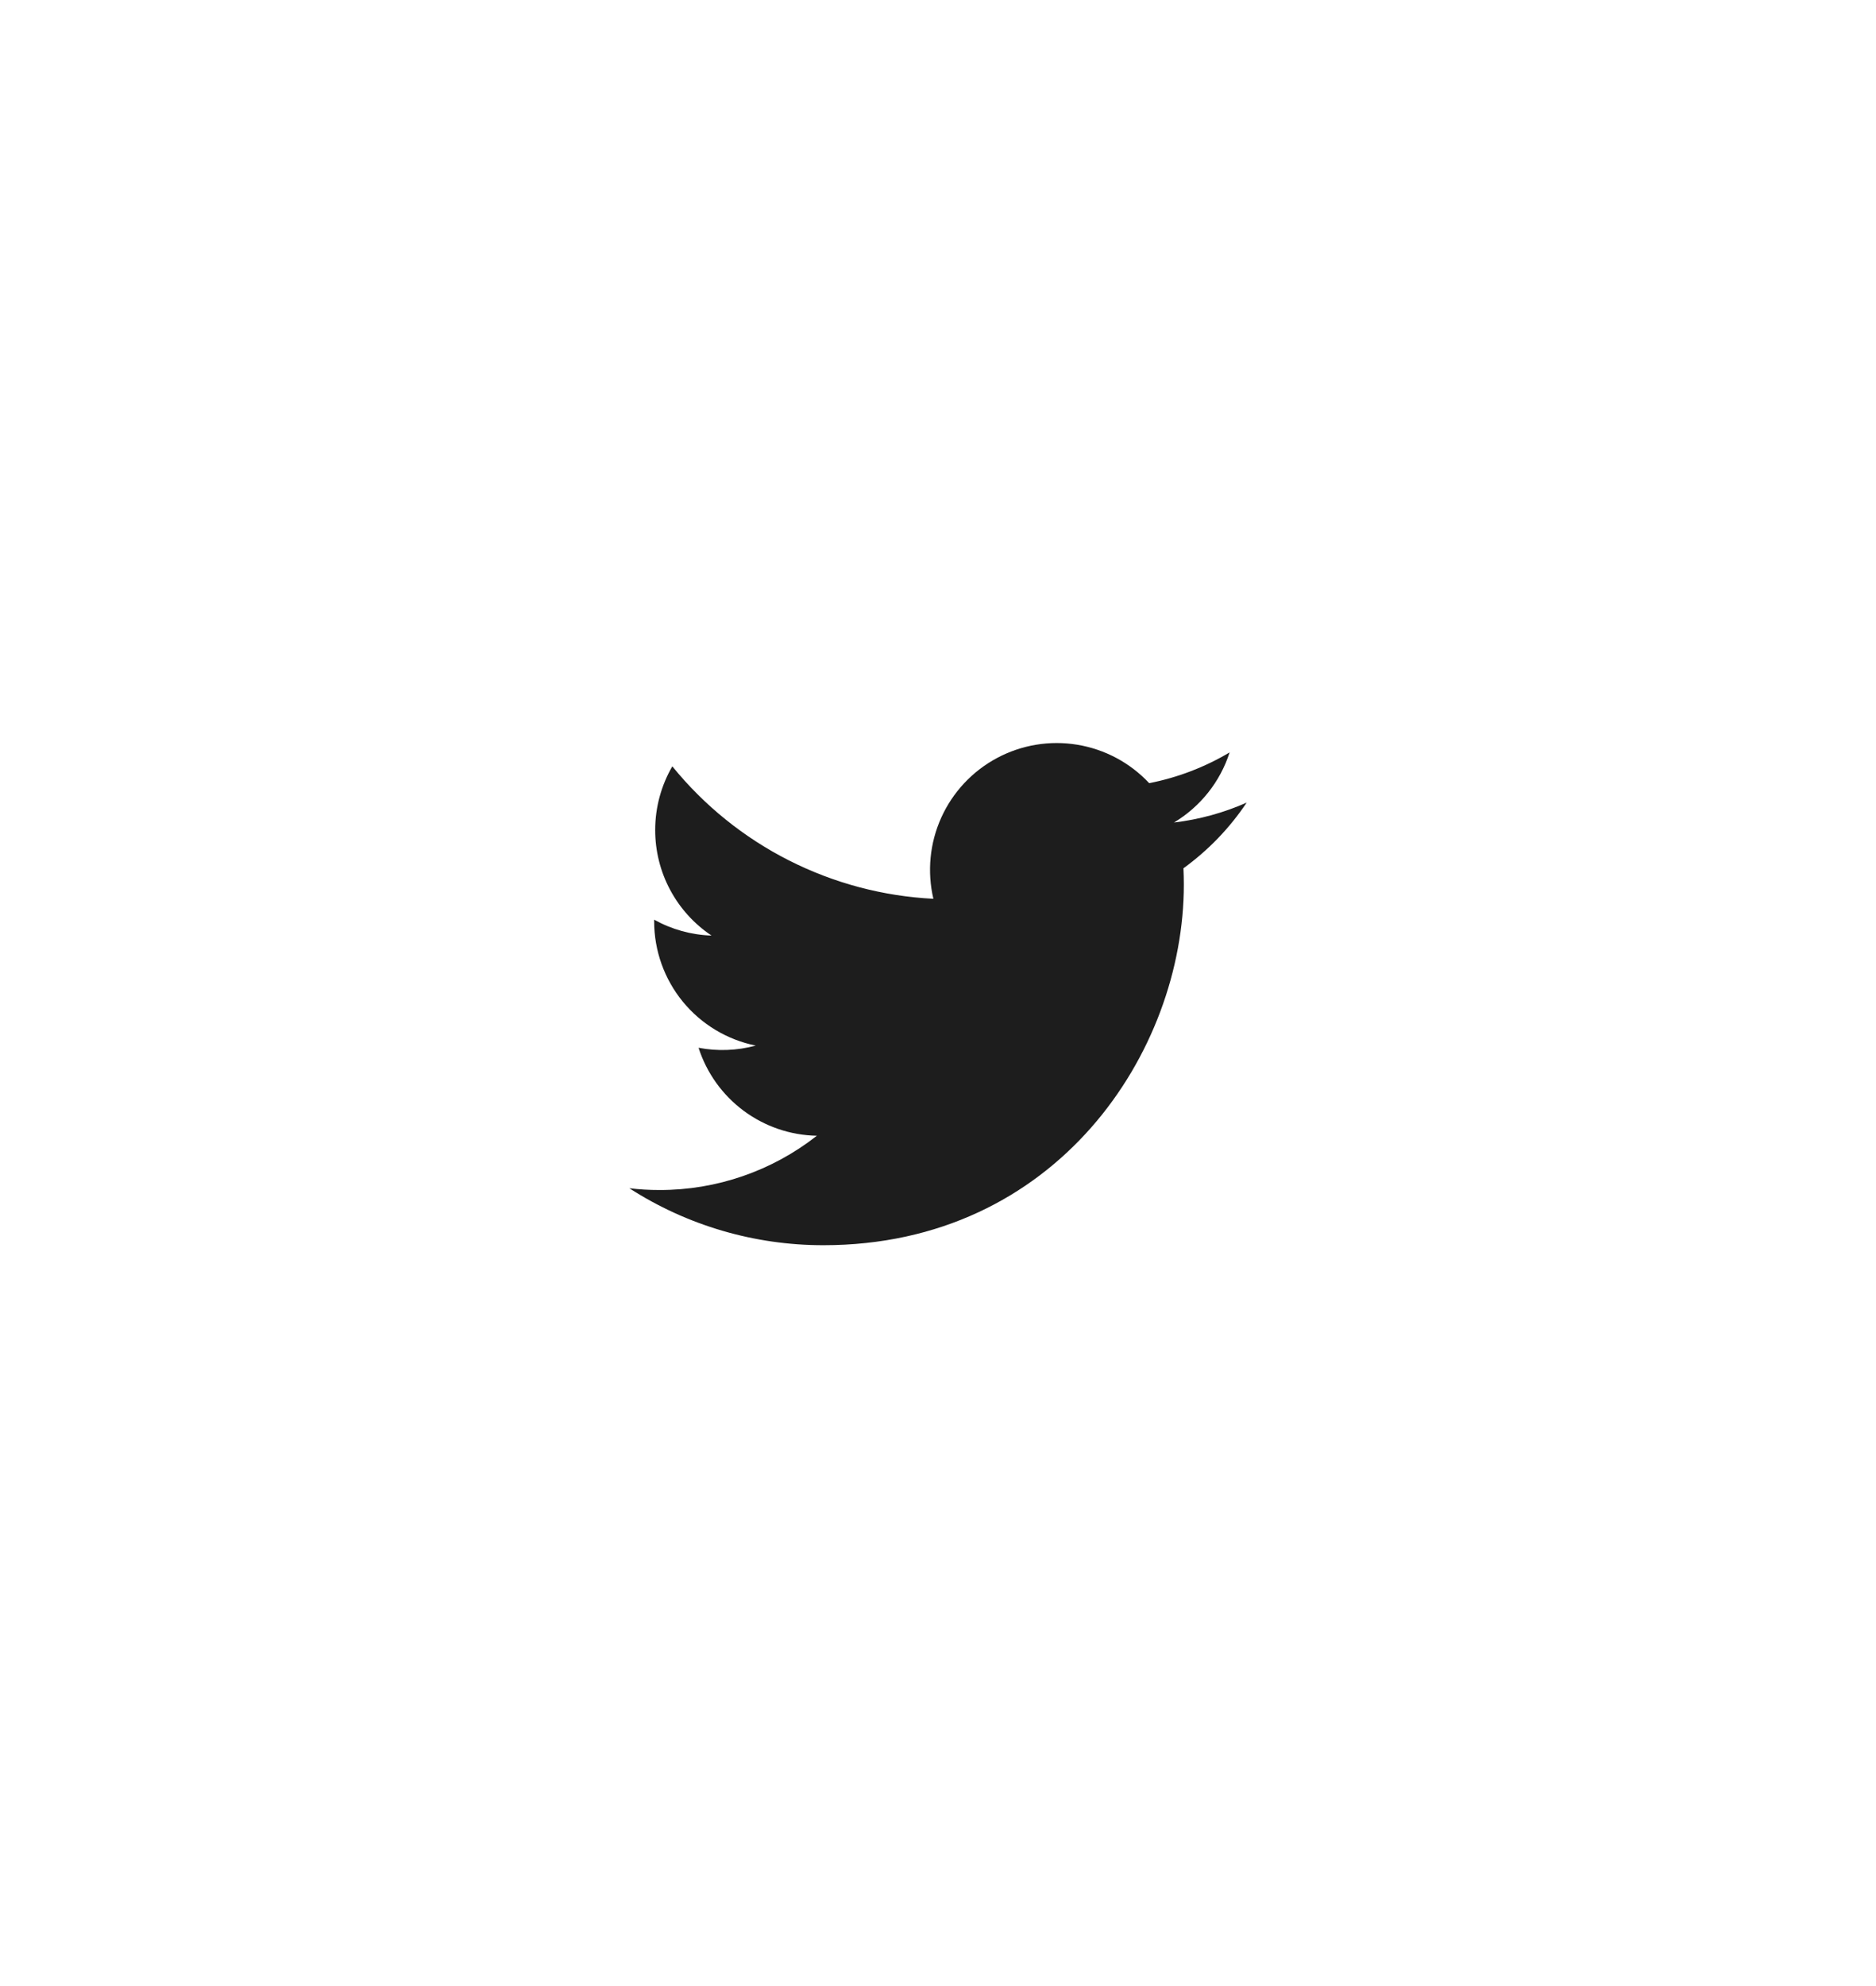 <svg width="69" height="73" viewBox="0 0 69 73" fill="none" xmlns="http://www.w3.org/2000/svg">
<g filter="url(#filter0_d_1_215)">
<rect x="12" y="8.542" width="45" height="48" rx="22.5" fill="white" shape-rendering="crispEdges"/>
<path d="M45.853 25.503C45.018 25.872 44.121 26.122 43.178 26.235C44.151 25.653 44.879 24.737 45.226 23.657C44.312 24.201 43.311 24.583 42.268 24.788C41.566 24.038 40.637 23.542 39.624 23.375C38.612 23.208 37.572 23.38 36.667 23.865C35.762 24.349 35.043 25.119 34.62 26.054C34.197 26.99 34.096 28.038 34.33 29.038C32.478 28.945 30.666 28.463 29.011 27.624C27.357 26.786 25.898 25.609 24.728 24.169C24.328 24.86 24.098 25.66 24.098 26.512C24.098 27.279 24.286 28.034 24.648 28.71C25.009 29.387 25.532 29.963 26.17 30.39C25.43 30.366 24.707 30.166 24.06 29.806V29.866C24.06 30.942 24.432 31.985 25.113 32.818C25.794 33.65 26.743 34.221 27.797 34.434C27.111 34.62 26.391 34.648 25.693 34.514C25.991 35.44 26.57 36.249 27.35 36.829C28.131 37.409 29.073 37.731 30.045 37.748C28.395 39.044 26.357 39.747 24.259 39.743C23.887 39.744 23.516 39.722 23.147 39.678C25.276 41.048 27.755 41.774 30.287 41.772C38.857 41.772 43.542 34.673 43.542 28.517C43.542 28.317 43.537 28.116 43.528 27.916C44.439 27.256 45.226 26.44 45.851 25.506L45.853 25.503Z" fill="#1D1D1D"/>
</g>
<defs>
<filter id="filter0_d_1_215" x="0" y="0.542" width="69" height="72" filterUnits="userSpaceOnUse" color-interpolation-filters="sRGB">
<feFlood flood-opacity="0" result="BackgroundImageFix"/>
<feColorMatrix in="SourceAlpha" type="matrix" values="0 0 0 0 0 0 0 0 0 0 0 0 0 0 0 0 0 0 127 0" result="hardAlpha"/>
<feOffset dy="4"/>
<feGaussianBlur stdDeviation="6"/>
<feComposite in2="hardAlpha" operator="out"/>
<feColorMatrix type="matrix" values="0 0 0 0 0.113 0 0 0 0 0.113 0 0 0 0 0.113 0 0 0 0.15 0"/>
<feBlend mode="normal" in2="BackgroundImageFix" result="effect1_dropShadow_1_215"/>
<feBlend mode="normal" in="SourceGraphic" in2="effect1_dropShadow_1_215" result="shape"/>
</filter>
</defs>
</svg>
